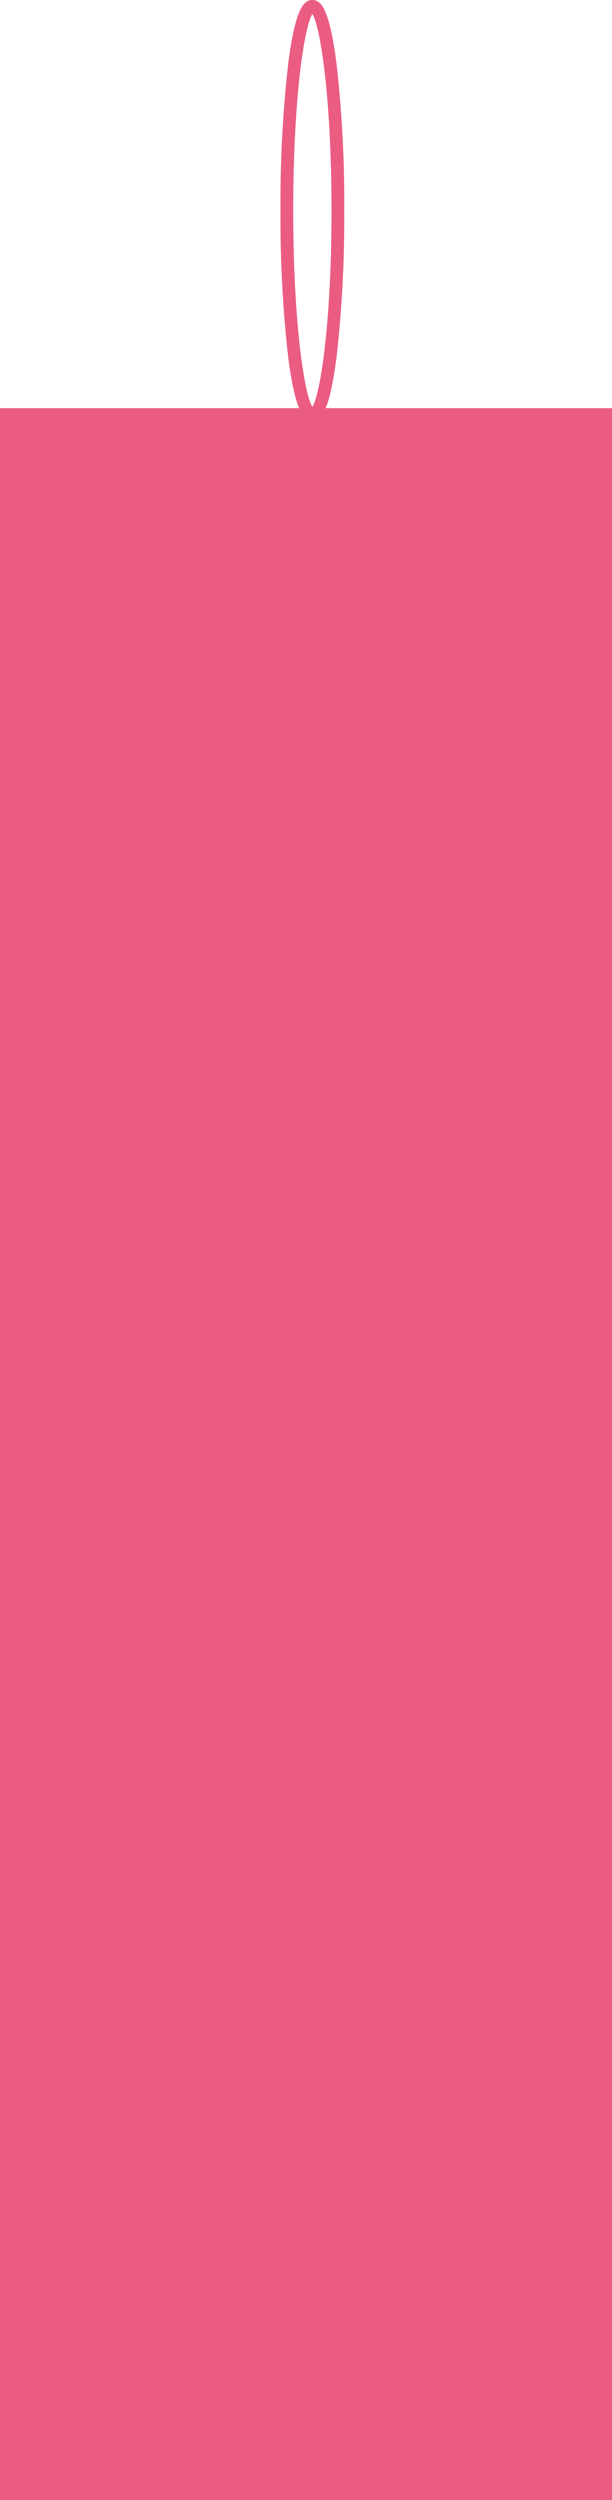 <svg xmlns="http://www.w3.org/2000/svg" viewBox="0 0 154.78 632"><defs><style>.cls-1{fill:#eb5c83;}</style></defs><title>tanzaku</title><g id="Layer_2" data-name="Layer 2"><g id="close_up_bamboo" data-name="close up bamboo"><g id="tanzaku"><path class="cls-1" d="M82.36,103.18c1-2.38,1.94-6.42,2.8-13.29a311.25,311.25,0,0,0,1.9-36.69,311.19,311.19,0,0,0-1.9-36.68C83.35,2,81.13,0,79,0s-4.35,2-6.16,16.52a311.19,311.19,0,0,0-1.9,36.68,311.25,311.25,0,0,0,1.9,36.69c.86,6.87,1.81,10.91,2.8,13.29H0V632H154.78V103.18ZM79,3.56c2.09,3.31,4.84,21.62,4.84,49.64S81.09,99.54,79,102.85c-2.09-3.31-4.84-21.62-4.84-49.65S76.91,6.87,79,3.56Z"/></g></g></g></svg>